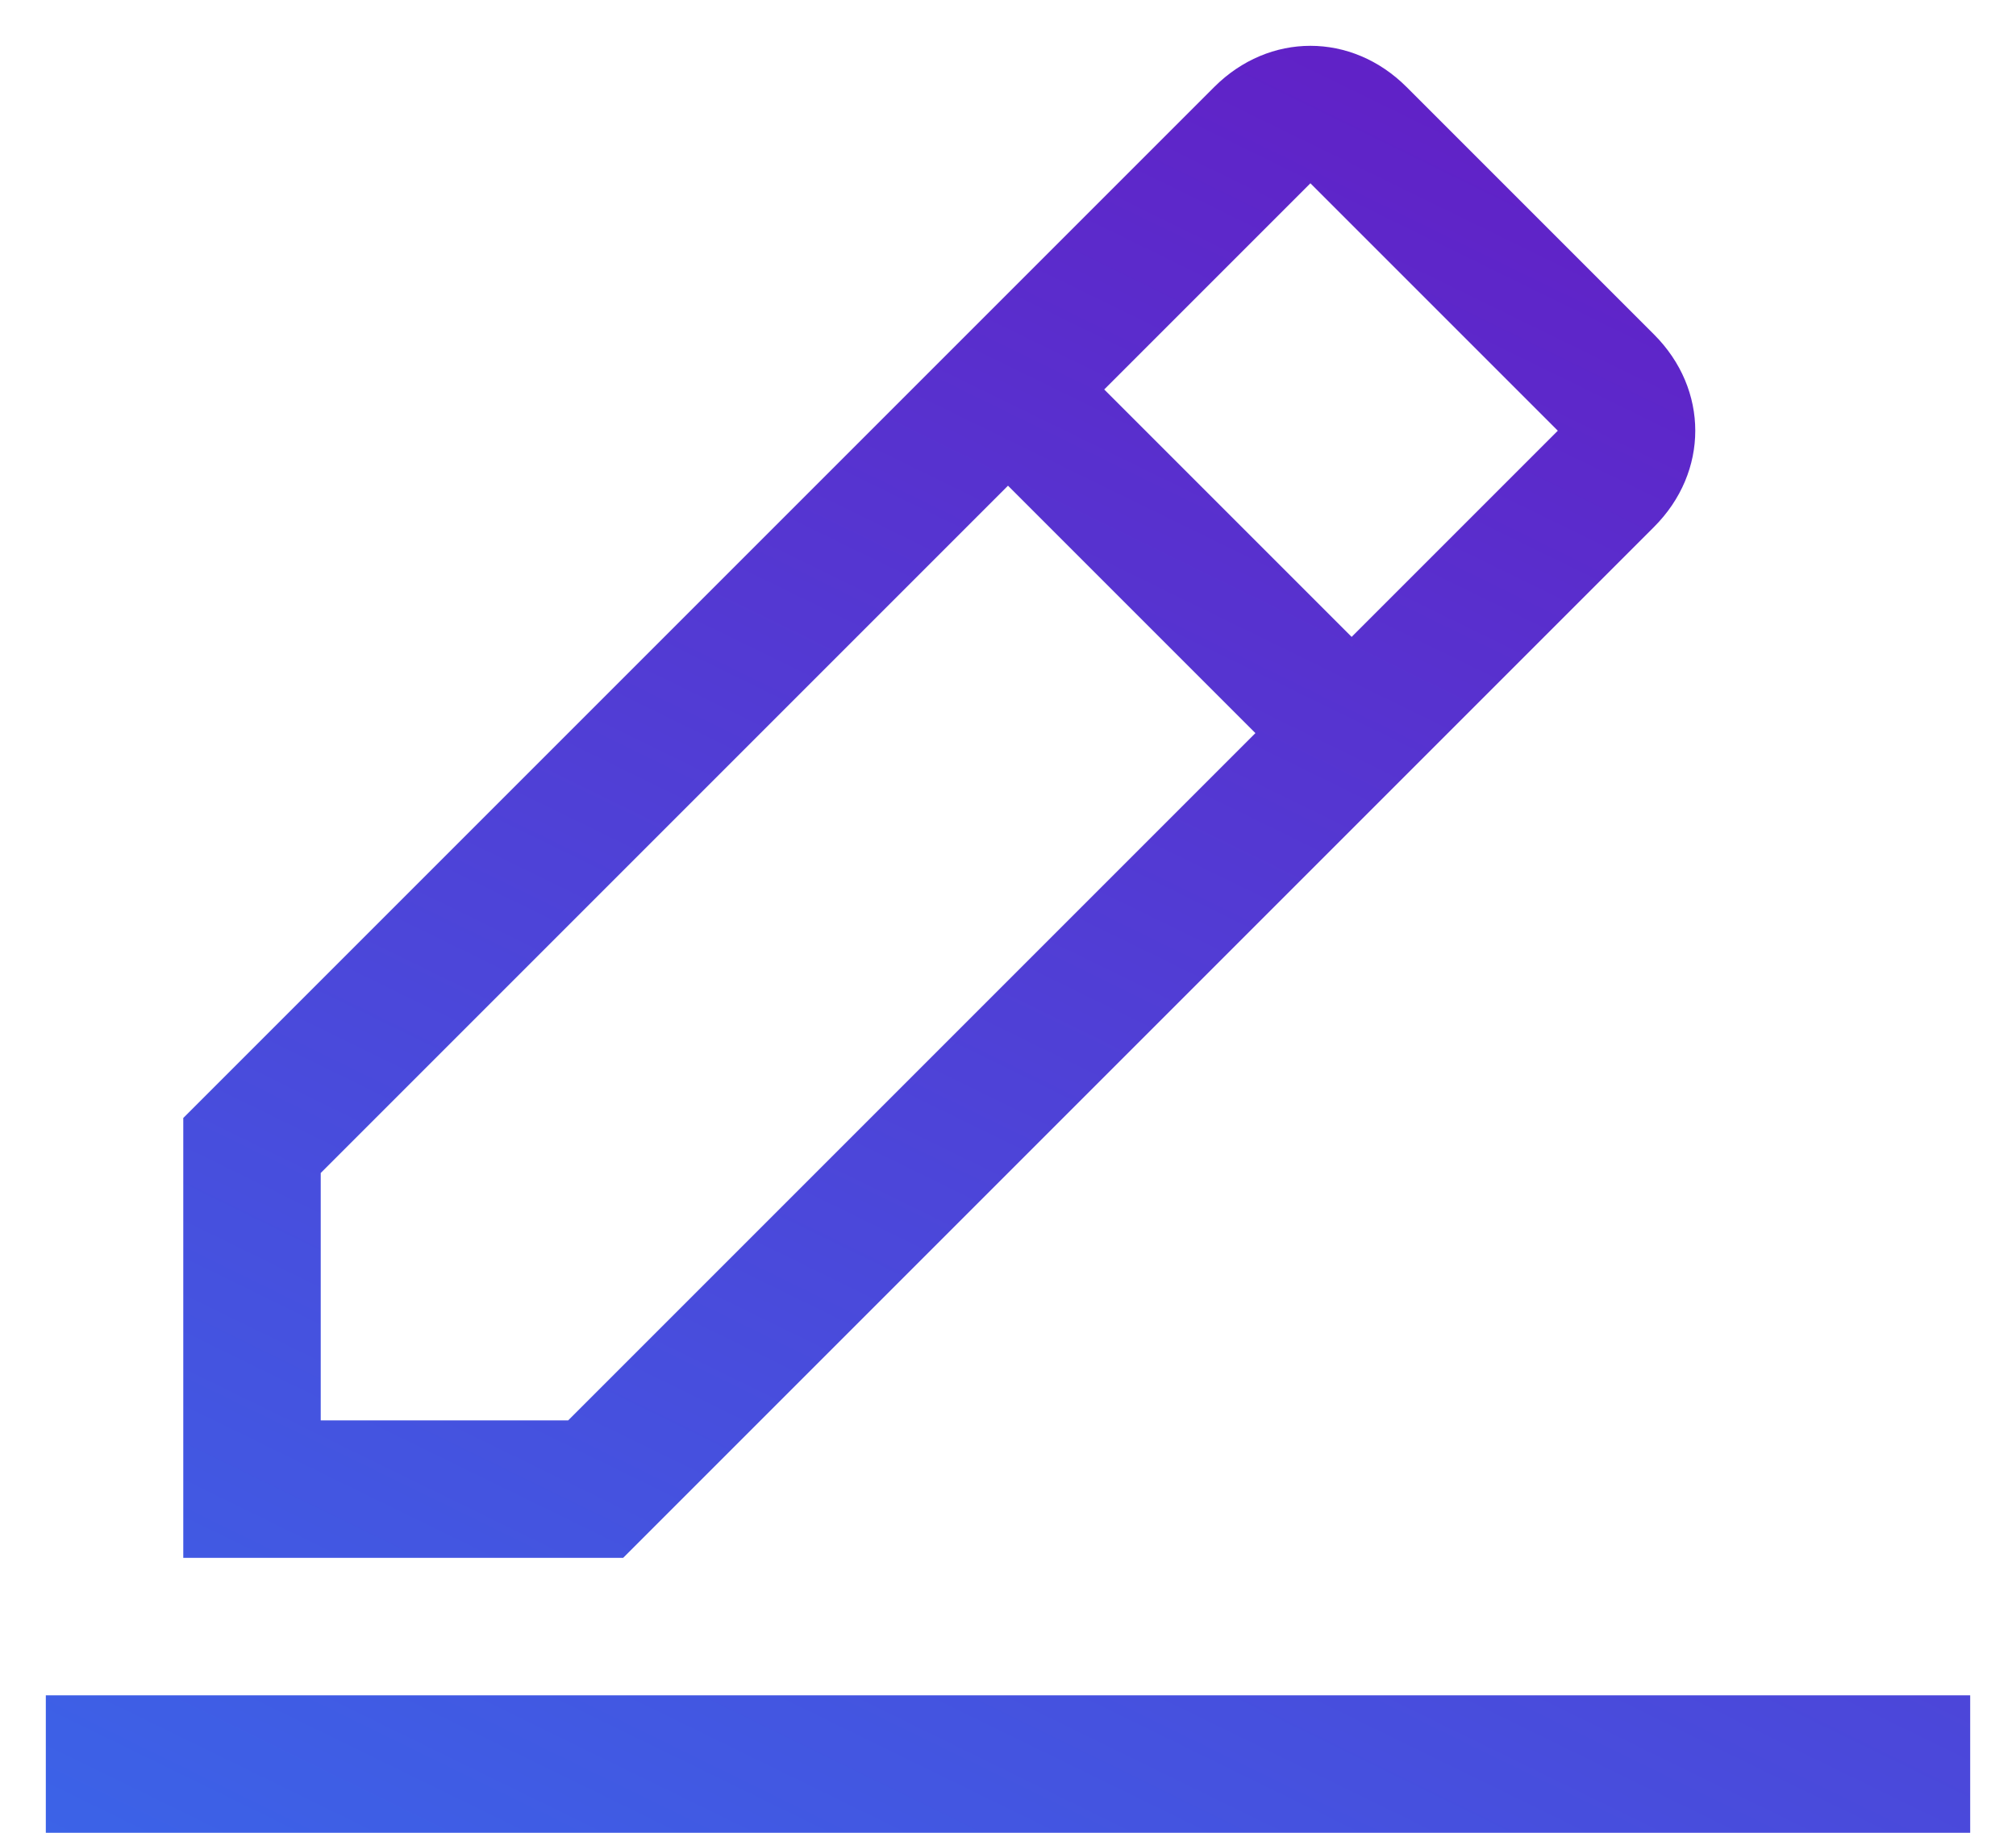 <svg width="22" height="20" viewBox="0 0 22 20" fill="none" xmlns="http://www.w3.org/2000/svg">
<defs>
<linearGradient id="paint0_linear_2546_18827" x1="-1.6" y1="24.284" x2="14.817" y2="-9.308" gradientUnits="userSpaceOnUse">
<stop stop-color="#3470EE"/>
<stop offset="0.854" stop-color="#6618C2"/>
</linearGradient>
</defs>
<path fill-rule="evenodd" clip-rule="evenodd" d="M15.35 0.95L18.05 3.65C18.65 4.25 18.65 5.15 18.05 5.75L6.8 17H2V12.2L13.25 0.95C13.85 0.35 14.75 0.35 15.35 0.95ZM17 4.7L14.3 2L12.05 4.25L14.75 6.95L17 4.7ZM3.5 12.8V15.5H6.2L13.7 8L11 5.3L3.5 12.8ZM0.5 20V18.5H21.5V20H0.5Z" fill="url(#paint0_linear_2546_18827)"/>
</svg>
